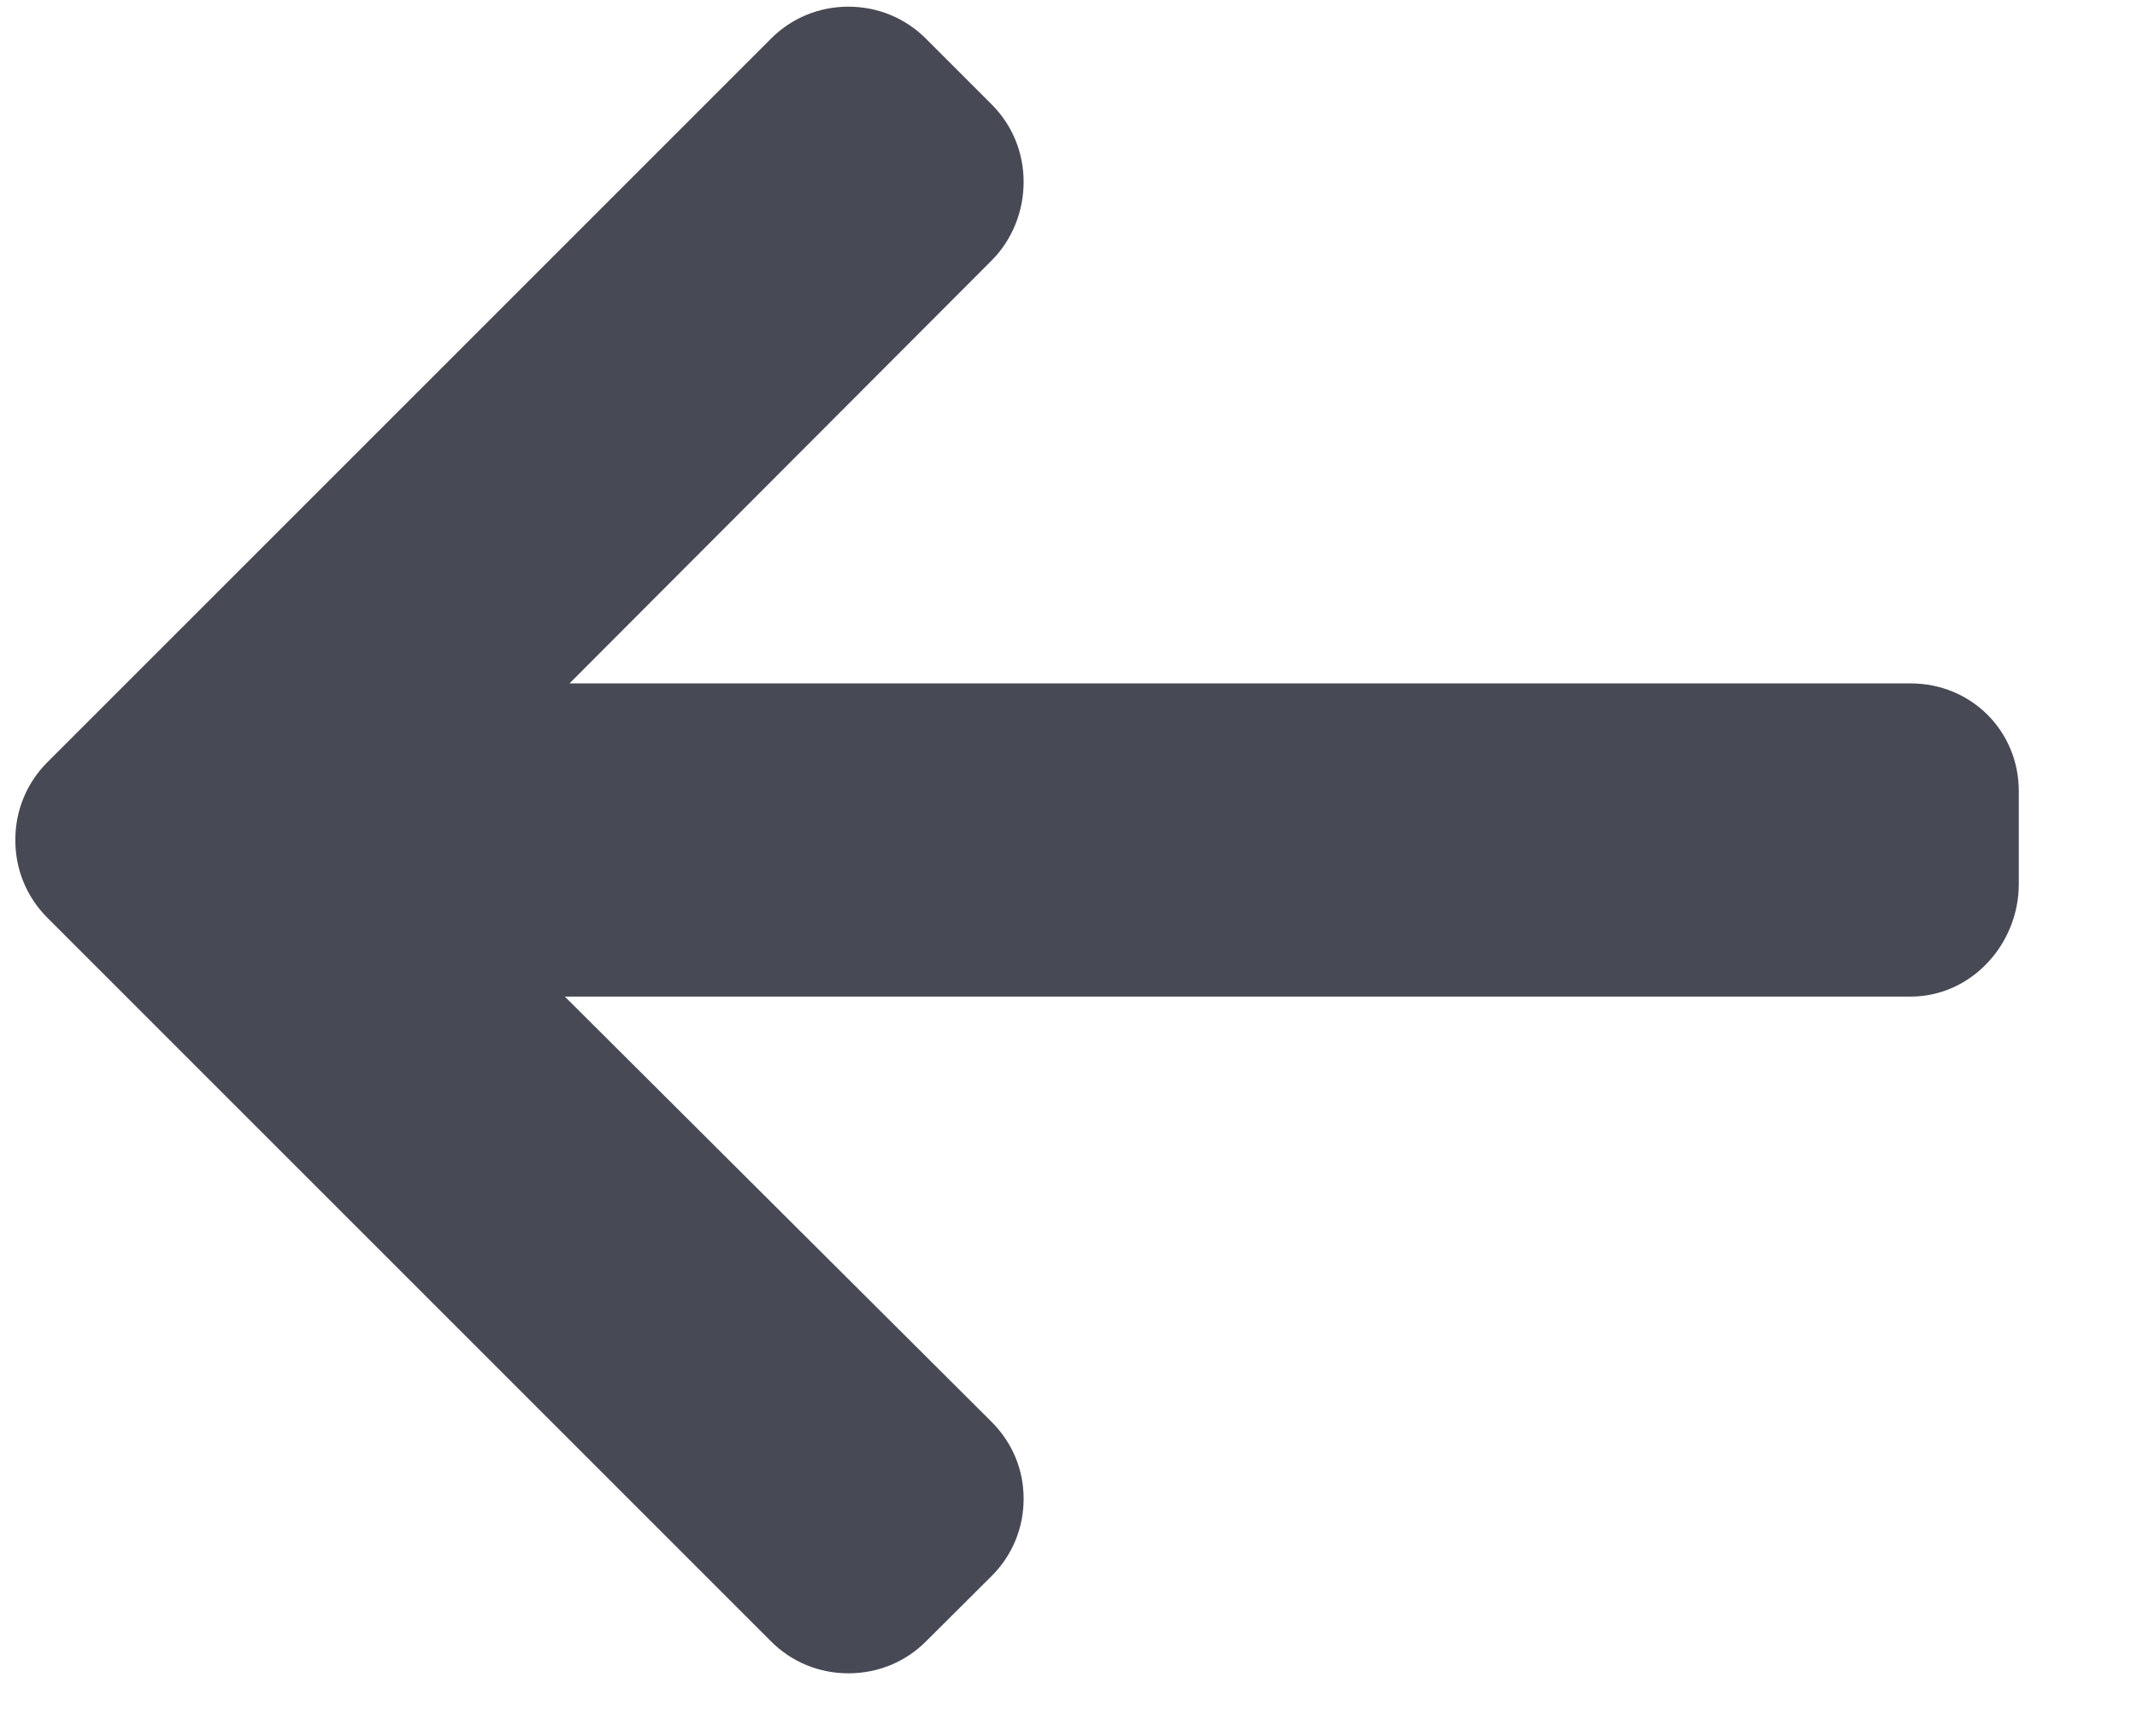 <svg width="16" height="13" viewBox="0 0 16 13" fill="none" xmlns="http://www.w3.org/2000/svg">
<path d="M0.355 5.707L5.772 0.29C5.926 0.135 6.132 0.05 6.352 0.05C6.572 0.05 6.778 0.135 6.933 0.29L7.425 0.782C7.579 0.936 7.664 1.142 7.664 1.362C7.664 1.582 7.579 1.795 7.425 1.95L4.264 5.117H14.305C14.757 5.117 15.115 5.471 15.115 5.924V6.619C15.115 7.072 14.757 7.462 14.305 7.462H4.229L7.425 10.647C7.579 10.802 7.664 11.002 7.664 11.222C7.664 11.442 7.579 11.646 7.425 11.8L6.933 12.29C6.778 12.445 6.572 12.529 6.352 12.529C6.132 12.529 5.926 12.444 5.772 12.289L0.355 6.872C0.2 6.717 0.114 6.51 0.115 6.29C0.114 6.069 0.2 5.862 0.355 5.707Z" fill="#474954"/>
</svg>
